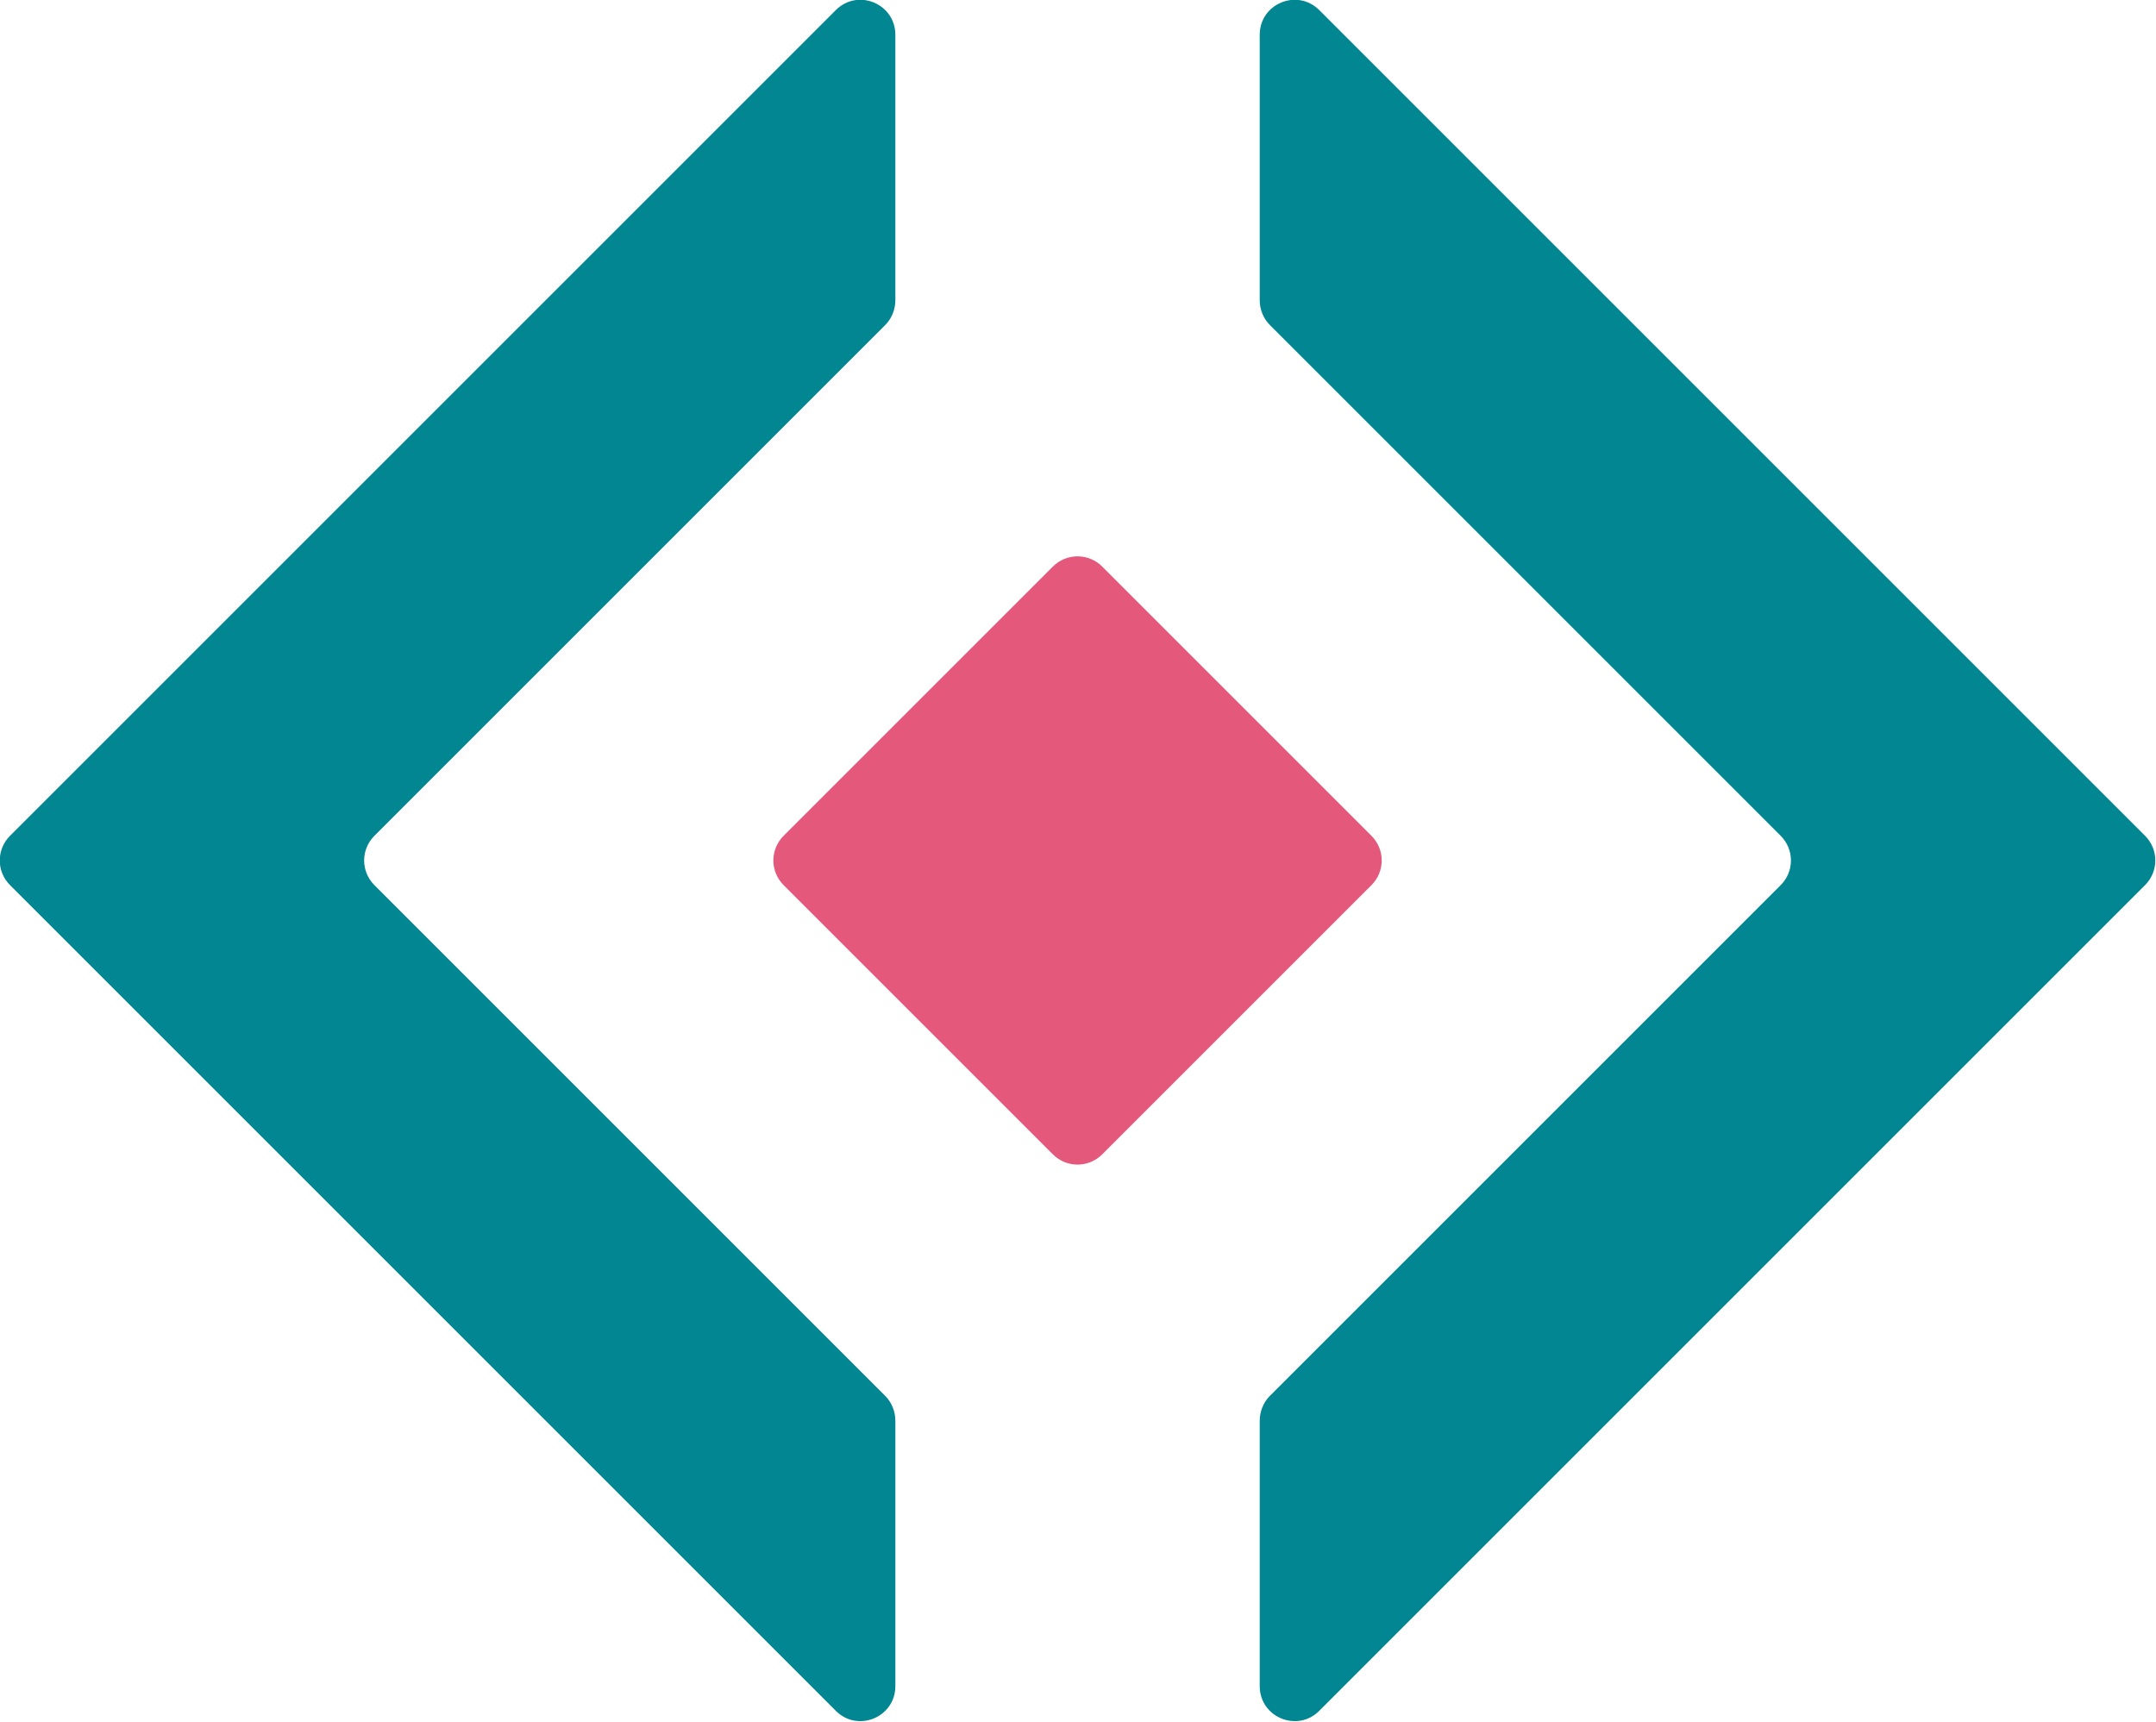 <?xml version="1.0" encoding="UTF-8"?>
<svg id="Layer_2" data-name="Layer 2" xmlns="http://www.w3.org/2000/svg" viewBox="0 0 23.55 18.81">
  <defs>
    <style>
      .cls-1 {
        fill: #e4587c;
      }

      .cls-1, .cls-2 {
        stroke-width: 0px;
      }

      .cls-2 {
        fill: #028691;
      }
    </style>
  </defs>
  <g id="Layer_1-2" data-name="Layer 1">
    <g>
      <path class="cls-2" d="m9.13.11L.11,9.13c-.15.15-.15.39,0,.54l9.02,9.02c.24.24.65.07.65-.27v-2.9c0-.1-.04-.2-.11-.27l-5.58-5.58c-.15-.15-.15-.39,0-.54l5.58-5.58c.07-.07.11-.17.11-.27V.38c0-.34-.41-.51-.65-.27"/>
      <path class="cls-2" d="m14.41,18.69l9.02-9.02c.15-.15.15-.39,0-.54L14.41.11c-.24-.24-.65-.07-.65.27v2.9c0,.1.04.2.11.27l5.58,5.58c.15.15.15.39,0,.54l-5.58,5.58c-.07.07-.11.17-.11.27v2.9c0,.34.41.51.65.27"/>
      <path class="cls-1" d="m11.5,12.61l-2.94-2.94c-.15-.15-.15-.39,0-.54l2.94-2.94c.15-.15.39-.15.54,0l2.94,2.94c.15.15.15.39,0,.54l-2.94,2.94c-.15.15-.39.15-.54,0"/>
    </g>
  </g>
</svg>